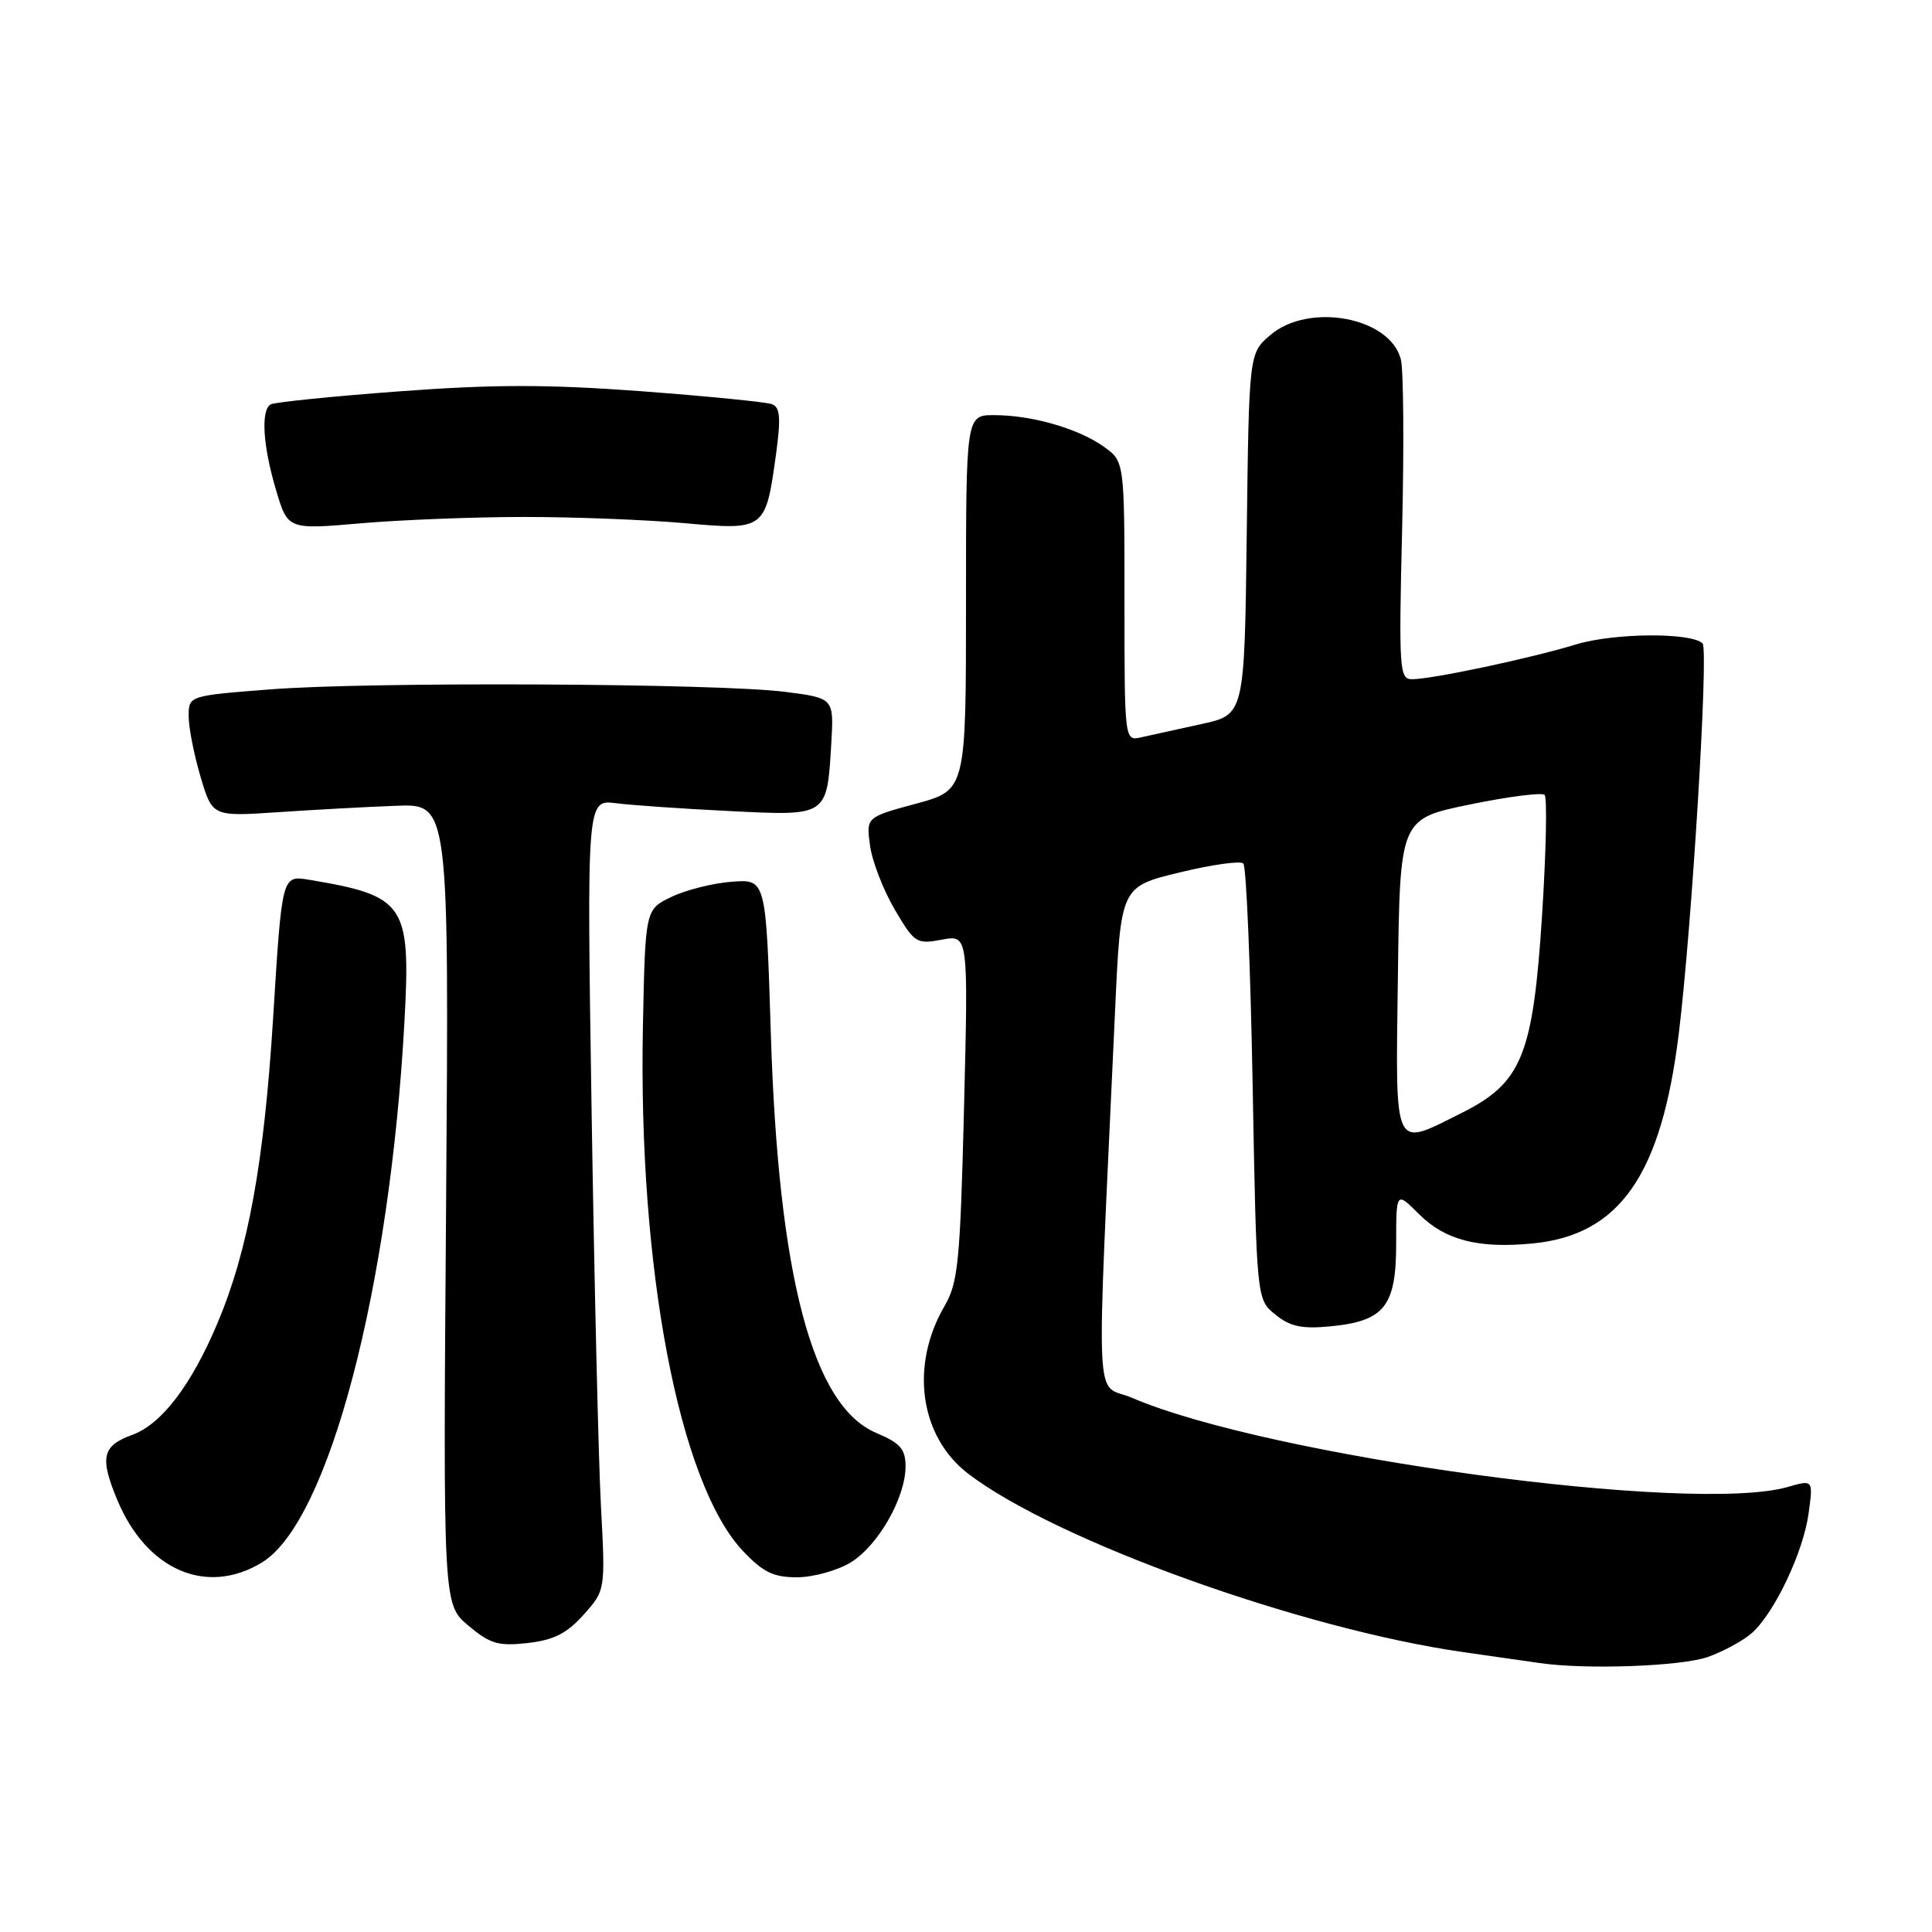 <?xml version="1.0" encoding="UTF-8" standalone="no"?>
<!DOCTYPE svg PUBLIC "-//W3C//DTD SVG 1.1//EN" "http://www.w3.org/Graphics/SVG/1.1/DTD/svg11.dtd" >
<svg xmlns="http://www.w3.org/2000/svg" xmlns:xlink="http://www.w3.org/1999/xlink" version="1.1" viewBox="0 0 256 256">
 <g >
 <path fill="currentColor"
d=" M 226.32 219.55 C 228.42 218.80 231.05 217.36 232.17 216.35 C 235.17 213.64 238.95 205.64 239.65 200.53 C 240.26 196.06 240.26 196.06 236.89 197.03 C 224.29 200.65 168.20 193.02 150.00 185.22 C 144.97 183.06 145.23 188.96 147.75 134.00 C 148.50 117.50 148.50 117.50 156.27 115.61 C 160.55 114.57 164.37 114.03 164.75 114.42 C 165.14 114.80 165.69 127.96 165.98 143.65 C 166.50 172.18 166.50 172.18 168.99 174.19 C 170.95 175.78 172.50 176.11 176.25 175.75 C 183.45 175.06 185.00 173.11 185.00 164.77 C 185.00 157.85 185.00 157.85 188.04 160.89 C 191.48 164.32 195.86 165.46 203.03 164.77 C 214.62 163.66 220.14 155.74 222.45 136.94 C 224.18 122.88 226.42 86.09 225.60 85.26 C 224.12 83.78 213.85 83.86 208.83 85.39 C 202.77 87.24 189.75 90.00 187.09 90.00 C 185.43 90.00 185.34 88.69 185.79 70.10 C 186.05 59.16 185.98 49.04 185.62 47.62 C 184.21 42.02 173.41 40.02 168.31 44.41 C 165.50 46.82 165.50 46.82 165.20 70.76 C 164.90 94.70 164.90 94.70 159.20 95.94 C 156.07 96.62 152.49 97.41 151.25 97.69 C 149.00 98.22 149.00 98.22 149.00 79.68 C 149.00 61.14 149.00 61.14 146.25 59.18 C 142.87 56.78 136.74 55.01 131.75 55.01 C 128.00 55.00 128.00 55.00 128.00 79.85 C 128.00 104.70 128.00 104.70 121.39 106.49 C 114.77 108.28 114.77 108.28 115.28 112.02 C 115.55 114.08 117.02 117.88 118.53 120.47 C 121.17 124.97 121.44 125.14 124.80 124.51 C 128.31 123.85 128.31 123.85 127.74 146.72 C 127.23 167.22 126.96 169.95 125.16 173.05 C 120.54 180.97 121.87 190.37 128.31 195.29 C 139.97 204.18 172.46 215.87 194.00 218.93 C 198.12 219.51 202.62 220.16 204.00 220.36 C 210.12 221.26 222.82 220.80 226.32 219.55 Z  M 77.33 213.96 C 80.22 210.72 80.22 210.72 79.63 199.61 C 79.30 193.50 78.75 169.92 78.39 147.22 C 77.75 105.94 77.75 105.94 81.62 106.43 C 83.76 106.70 90.54 107.17 96.71 107.47 C 109.72 108.12 109.57 108.22 110.15 98.50 C 110.50 92.50 110.50 92.50 104.00 91.67 C 95.04 90.54 48.87 90.31 35.75 91.35 C 25.00 92.19 25.00 92.19 25.00 94.91 C 25.00 96.41 25.71 100.01 26.57 102.92 C 28.14 108.20 28.14 108.20 36.82 107.62 C 41.59 107.30 48.65 106.91 52.50 106.77 C 59.50 106.50 59.50 106.50 59.11 159.54 C 58.71 212.58 58.71 212.58 62.06 215.40 C 64.95 217.83 66.03 218.14 69.92 217.71 C 73.39 217.31 75.11 216.44 77.33 213.96 Z  M 34.72 207.03 C 43.54 201.65 51.67 170.72 53.60 135.22 C 54.43 119.78 53.70 118.70 40.93 116.57 C 37.36 115.98 37.36 115.98 36.20 134.74 C 34.99 154.11 32.90 165.63 28.82 175.32 C 25.35 183.55 21.40 188.73 17.50 190.14 C 13.54 191.57 13.19 193.12 15.55 198.77 C 19.43 208.07 27.39 211.50 34.72 207.03 Z  M 112.71 207.04 C 116.36 204.81 120.00 198.43 119.99 194.29 C 119.98 192.00 119.28 191.21 116.13 189.88 C 107.68 186.34 103.14 169.17 102.14 137.00 C 101.50 116.50 101.50 116.50 97.00 116.83 C 94.53 117.01 90.92 117.91 89.00 118.83 C 85.50 120.50 85.50 120.50 85.19 136.00 C 84.55 168.04 89.98 196.54 98.44 205.51 C 101.11 208.33 102.48 209.00 105.62 209.00 C 107.75 208.99 110.94 208.11 112.71 207.04 Z  M 69.50 68.50 C 76.10 68.50 85.63 68.87 90.68 69.32 C 101.39 70.28 101.45 70.23 102.84 60.09 C 103.48 55.37 103.37 53.97 102.30 53.56 C 101.55 53.27 93.75 52.50 84.97 51.84 C 72.55 50.92 65.41 50.92 52.85 51.86 C 43.97 52.52 36.32 53.30 35.85 53.59 C 34.54 54.40 34.84 59.09 36.57 64.91 C 38.13 70.18 38.13 70.18 47.82 69.34 C 53.14 68.88 62.90 68.50 69.50 68.50 Z  M 185.23 129.25 C 185.50 108.50 185.50 108.50 194.76 106.60 C 199.86 105.55 204.31 104.98 204.67 105.33 C 205.02 105.69 204.87 112.87 204.33 121.30 C 203.13 139.88 201.66 143.50 193.62 147.50 C 184.50 152.04 184.92 152.95 185.23 129.25 Z "/>
</g>
</svg>